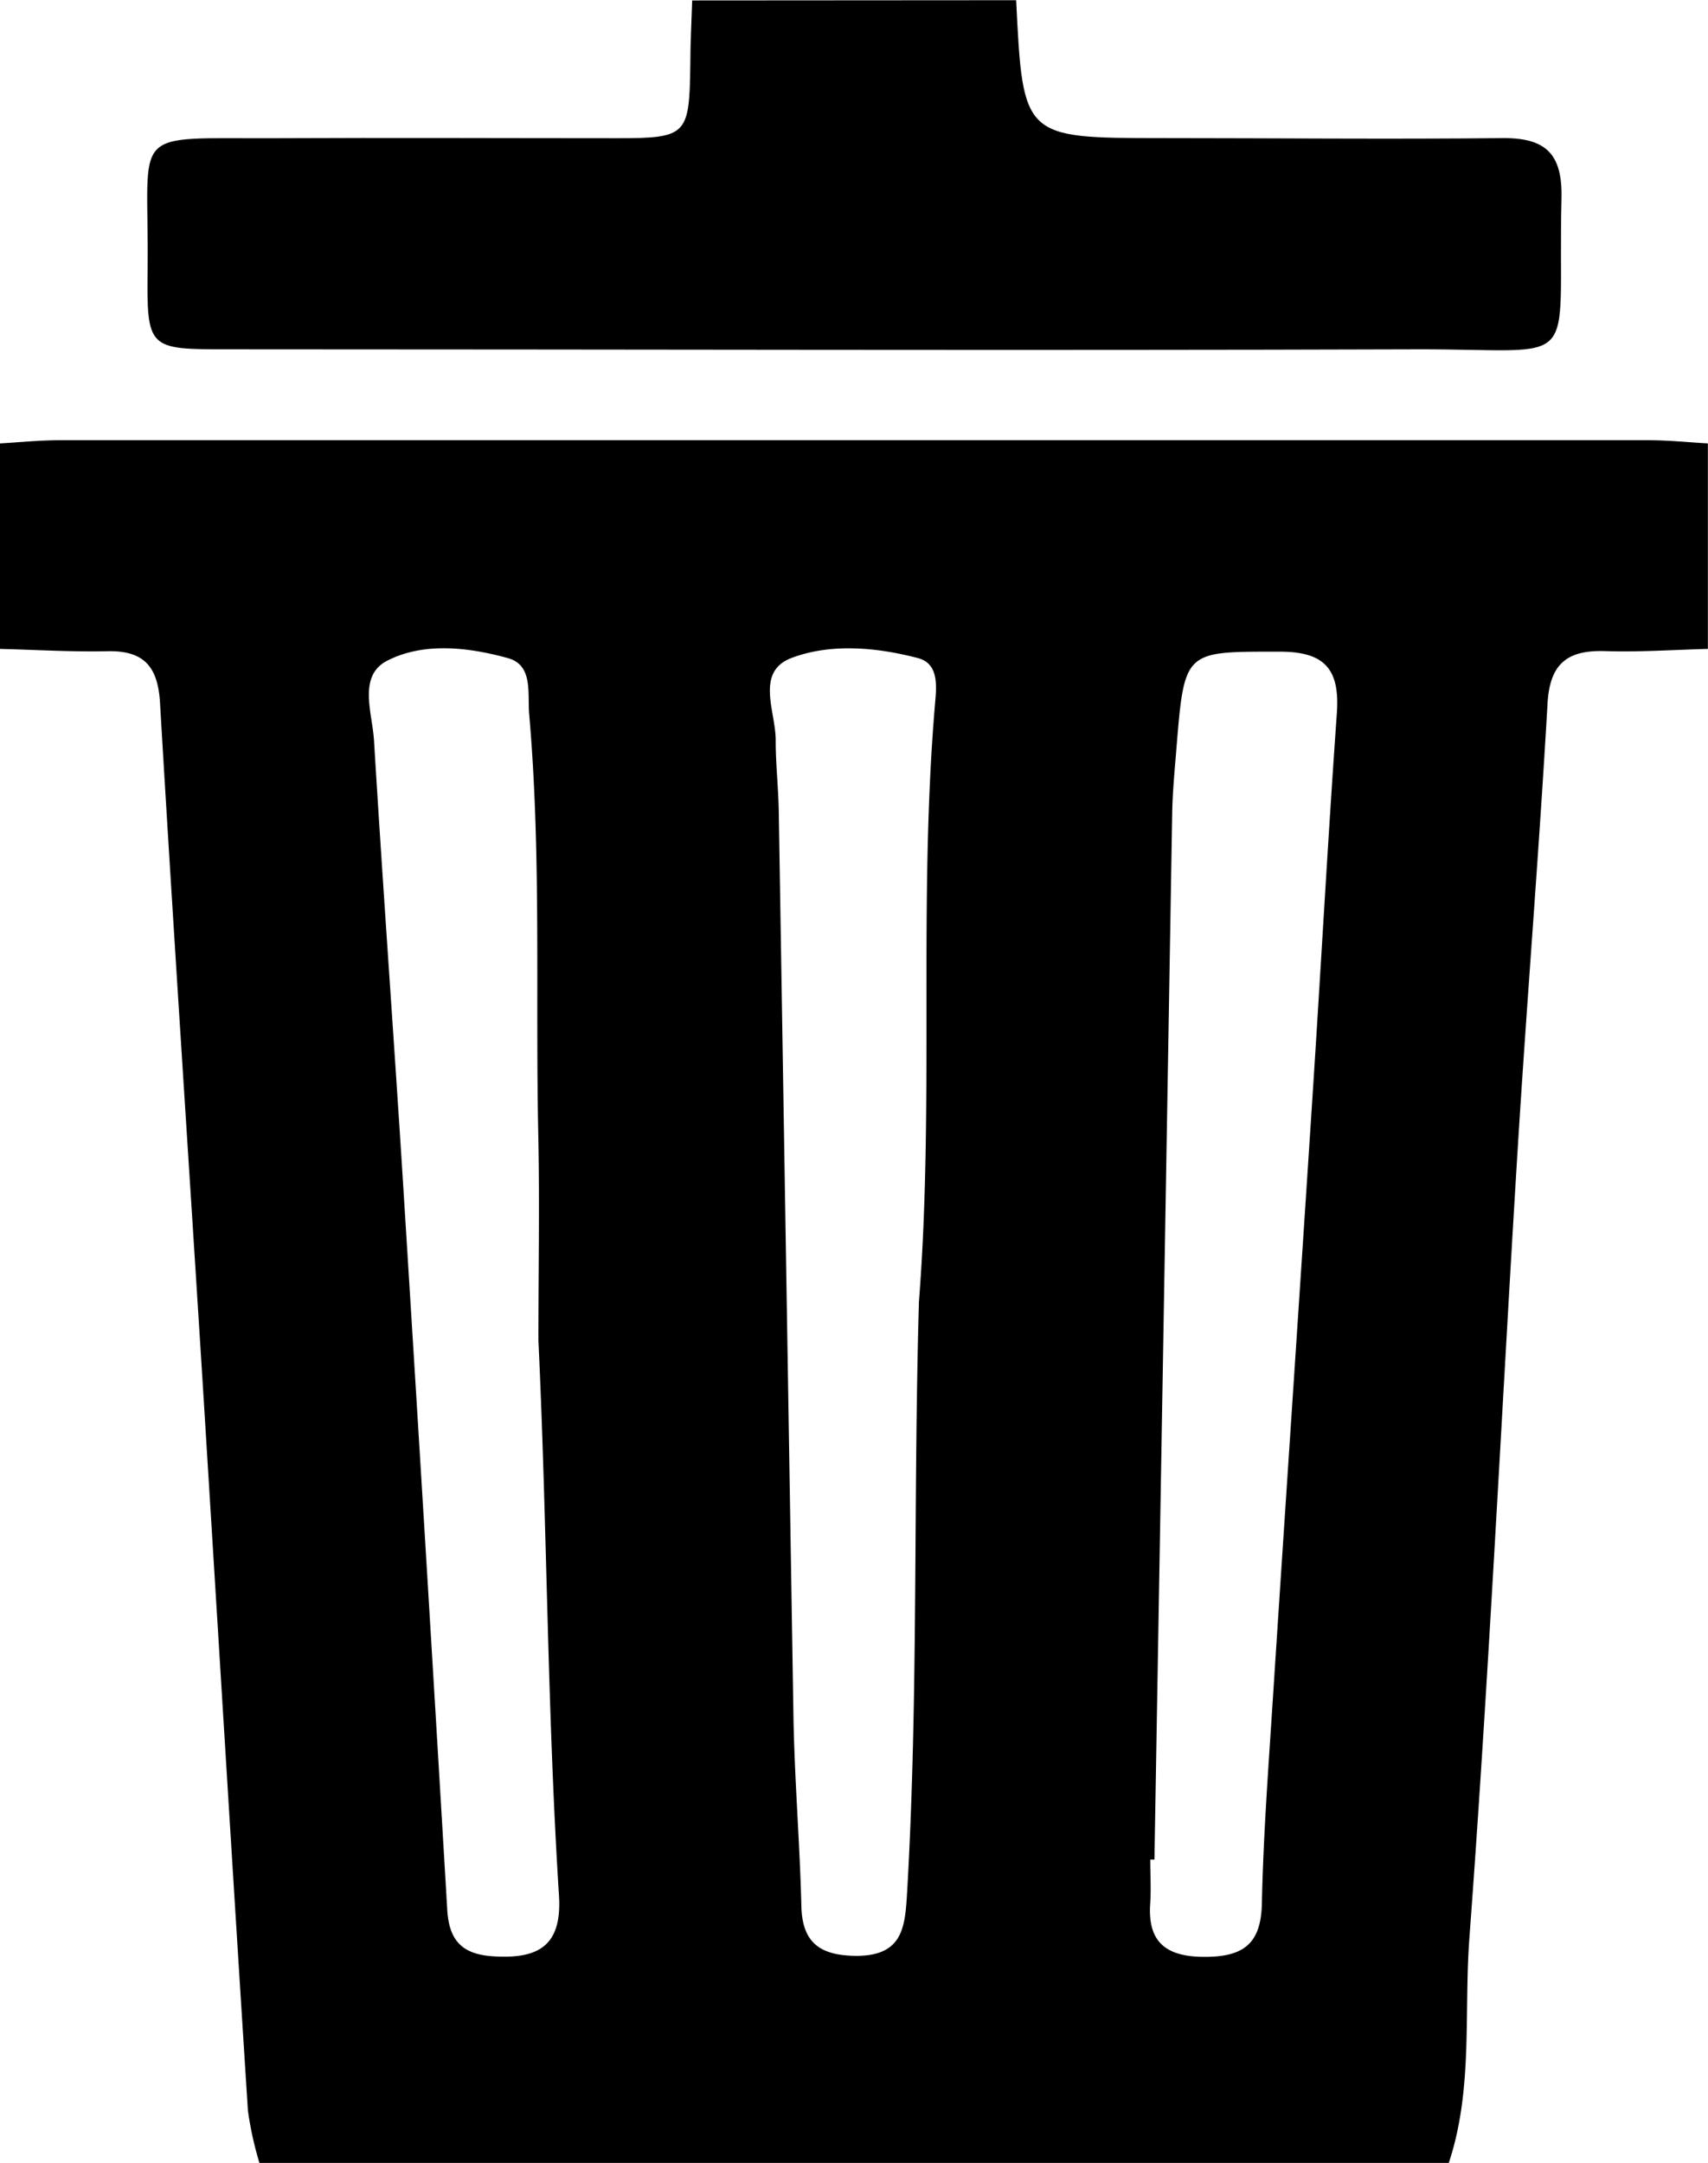 <svg id="1c8747b8-b9aa-4095-93eb-3704109ea1fb" data-name="Layer 16" xmlns="http://www.w3.org/2000/svg" viewBox="0 0 155.63 197"><title>trash</title><path d="M156,198H47.63a31,31,0,0,1-1.05-4.76c-1.42-22.19-2.76-44.38-4.14-66.57C41.15,106.1,39.78,85.55,38.57,65c-.19-3.27-1.44-4.77-4.77-4.7s-6.54-.13-9.81-.21V41.37c1.79-.1,3.59-.29,5.38-.29q72.43,0,144.86,0c1.79,0,3.59.19,5.38.29V60.09c-3.12.08-6.24.3-9.35.2-3.41-.11-5.05,1.09-5.26,4.76-.78,13.59-1.89,27.16-2.73,40.74-1.47,23.9-2.61,47.82-4.39,71.7C157.37,184.31,158.23,191.31,156,198Zm-26.79-27.63h-.41c0,1.31.08,2.63,0,3.94-.28,3.66,1.52,4.93,5,4.92s5.09-1.18,5.17-4.85c.13-6.22.6-12.44,1-18.65,1.21-18.64,2.47-37.27,3.68-55.91.73-11.28,1.35-22.57,2.15-33.85.28-3.94-1-5.64-5.22-5.63-8.65,0-8.66-.17-9.39,8.74-.16,2-.35,3.92-.39,5.89Q130,122.65,129.18,170.36ZM73.05,123.09c0-6.06.11-12.12,0-18.18C72.75,92,73.34,79,72.21,66.06c-.17-1.9.39-4.48-1.93-5.13-3.62-1-7.68-1.47-11,.23-2.71,1.38-1.36,4.77-1.21,7.28.82,13.57,1.82,27.14,2.67,40.71q2.06,32.87,4,65.75c.16,2.83,1.34,4.1,4.19,4.28,4,.25,6.25-.85,6-5.43C73.85,156.88,73.85,140,73.05,123.09Zm34.66-3.38c1.43-18.15-.06-36.38,1.47-54.53.14-1.62.4-3.73-1.53-4.25-3.81-1-8-1.37-11.58,0-3.29,1.29-1.37,4.91-1.4,7.53,0,2.13.24,4.25.28,6.38q.67,41.29,1.34,82.58c.1,5.73.58,11.45.72,17.19.08,3.41,1.78,4.5,5,4.53,4.32,0,4.45-2.71,4.64-5.89C107.68,155.44,107.2,137.57,107.72,119.71Z" transform="translate(-23.99 -0.98)"/><path d="M116.58,1c.62,12.56.62,12.55,13.26,12.56,10.33,0,20.65.11,31,0,4-.05,5.53,1.43,5.43,5.49-.38,16,2.17,13.7-13.31,13.75-36.06.12-72.12,0-108.19,0-7.32,0-7.41,0-7.33-7.39.14-13-1.93-11.77,11.75-11.84,10.33-.05,20.65,0,31,0,6.4,0,6.61-.26,6.7-6.65,0-2,.11-3.93.17-5.9Z" transform="translate(-23.99 -0.98)"/></svg>
